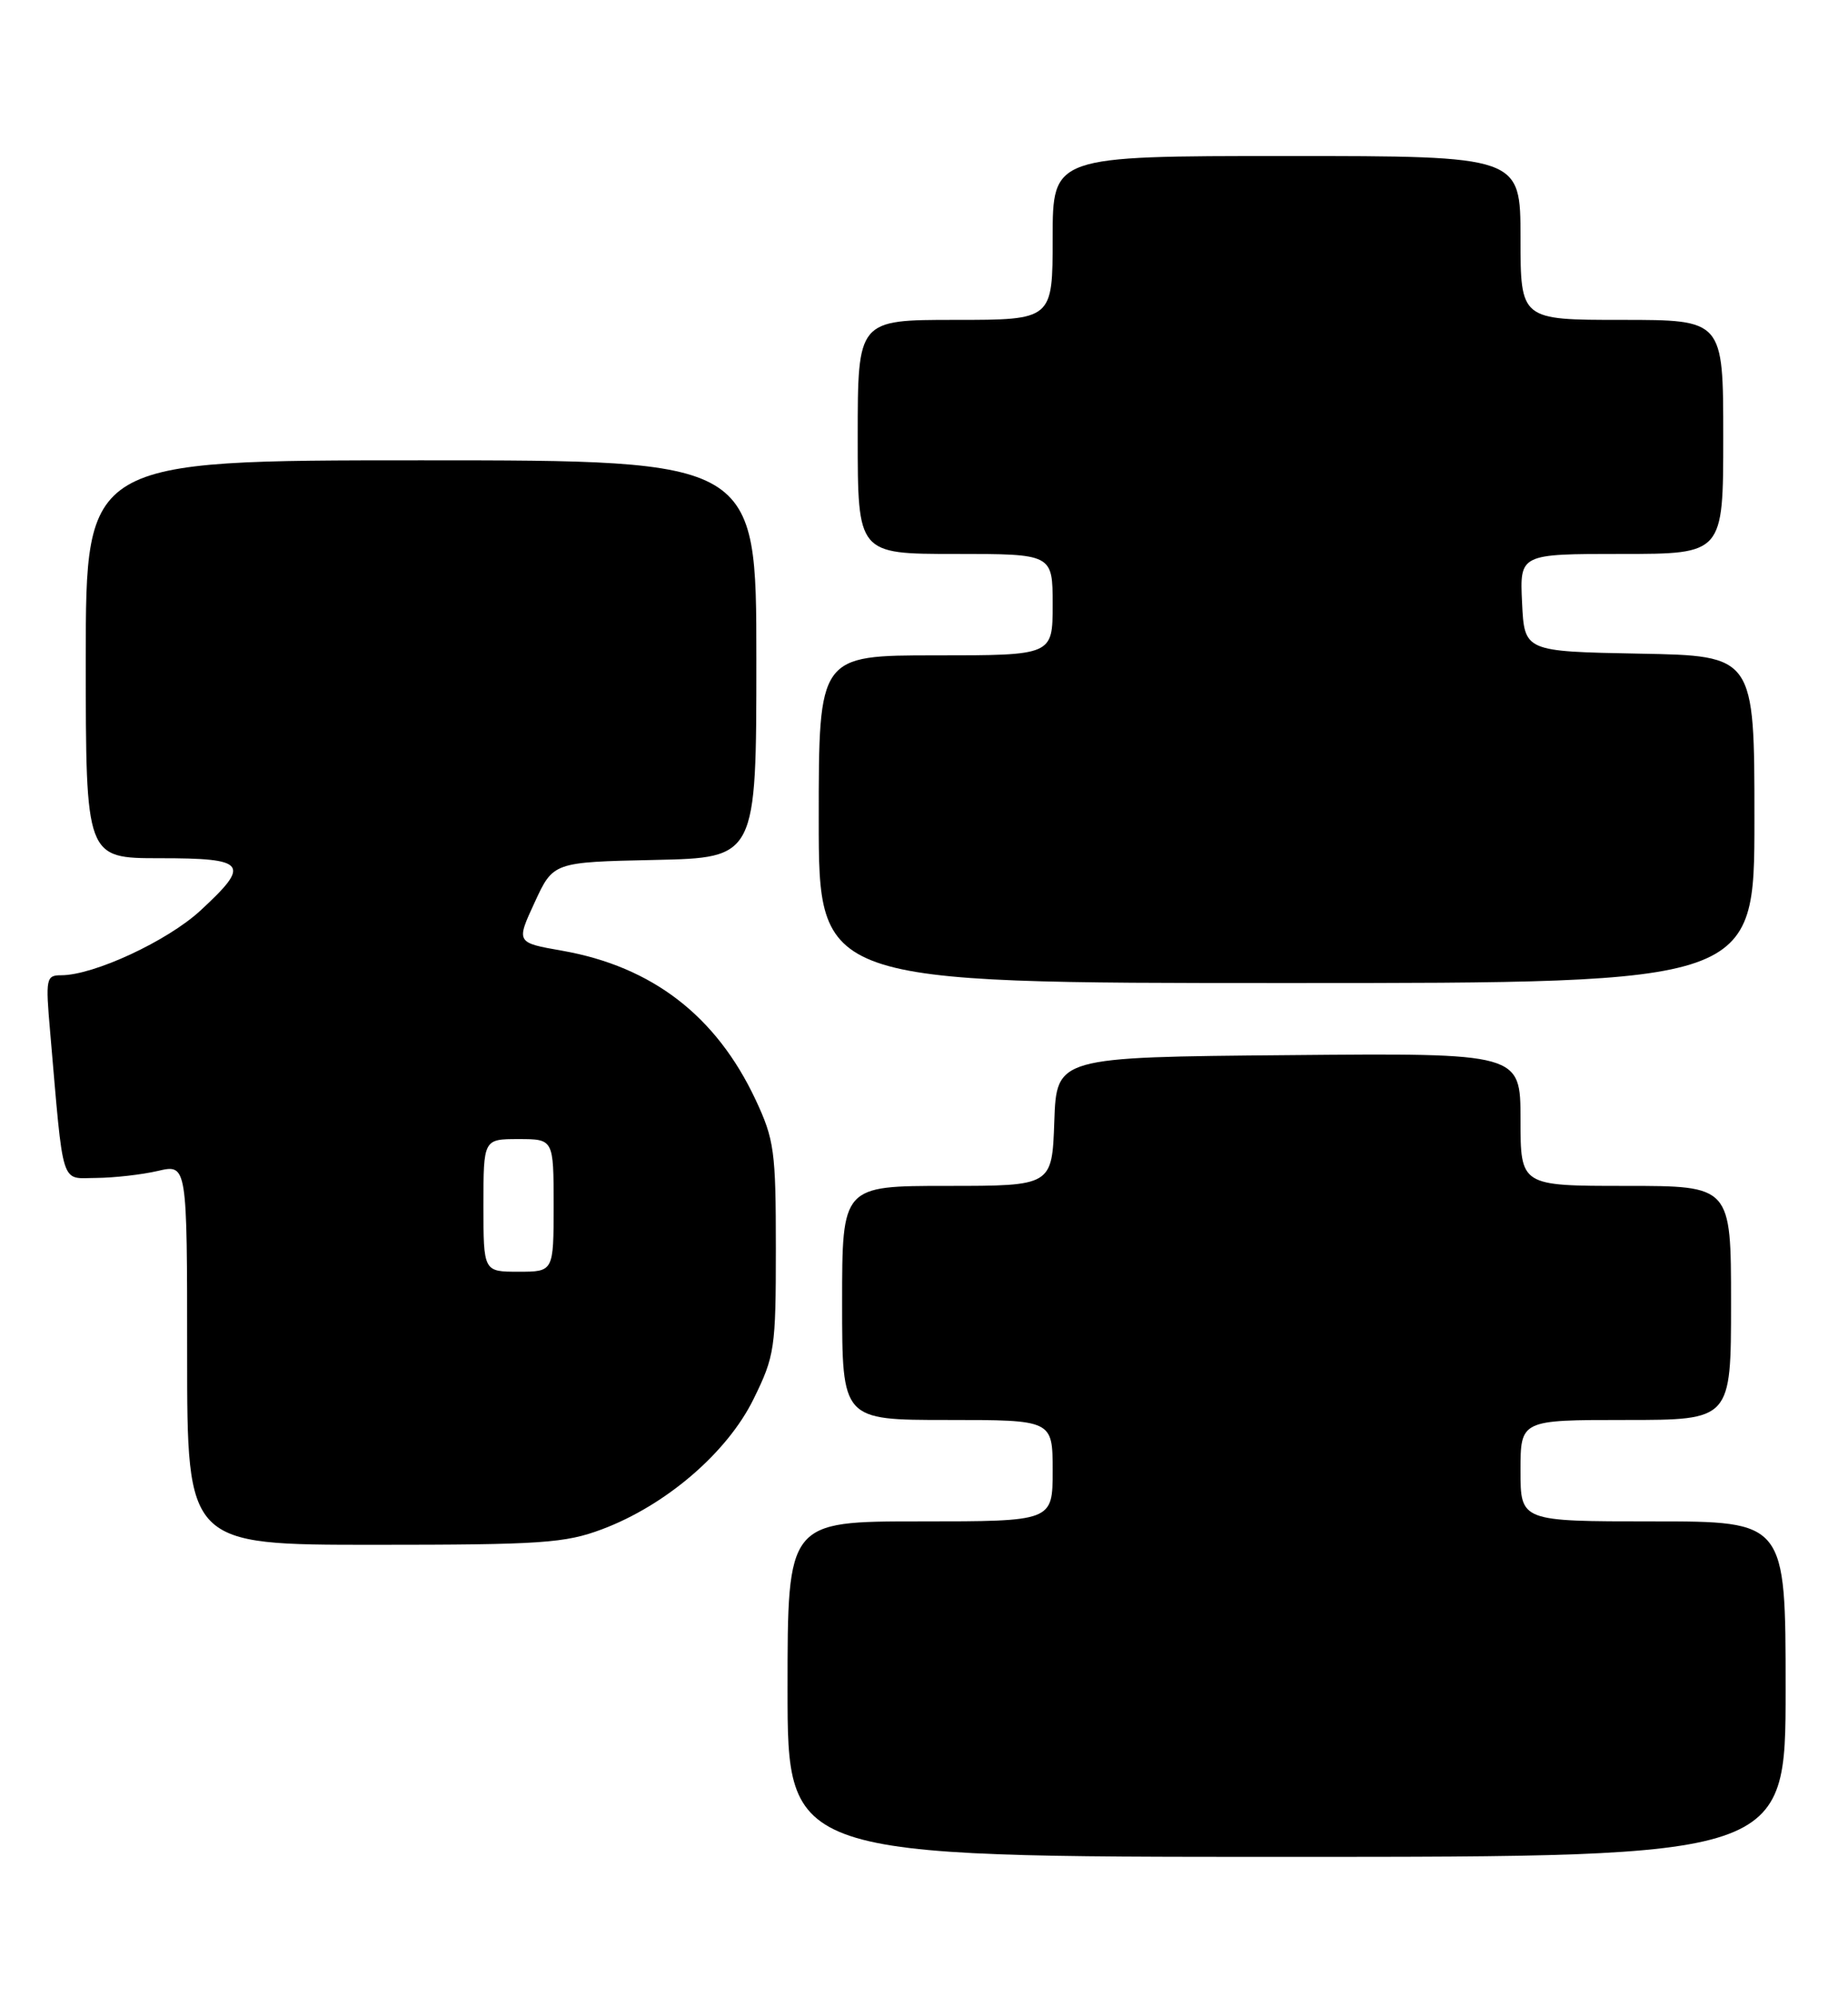 <?xml version="1.0" encoding="UTF-8" standalone="no"?>
<!DOCTYPE svg PUBLIC "-//W3C//DTD SVG 1.1//EN" "http://www.w3.org/Graphics/SVG/1.1/DTD/svg11.dtd" >
<svg xmlns="http://www.w3.org/2000/svg" xmlns:xlink="http://www.w3.org/1999/xlink" version="1.1" viewBox="0 0 237 256">
 <g >
 <path fill="currentColor"
d=" M 229.00 216.50 C 229.00 195.00 229.00 195.00 212.00 195.00 C 195.00 195.00 195.00 195.00 195.00 188.50 C 195.00 182.00 195.00 182.00 208.50 182.00 C 222.00 182.00 222.00 182.00 222.00 167.00 C 222.00 152.00 222.00 152.00 208.50 152.00 C 195.00 152.00 195.00 152.00 195.00 143.49 C 195.00 134.97 195.00 134.97 165.25 135.24 C 135.50 135.50 135.50 135.50 135.21 143.75 C 134.92 152.00 134.92 152.00 121.46 152.00 C 108.00 152.00 108.00 152.00 108.00 167.00 C 108.00 182.00 108.00 182.00 121.50 182.00 C 135.00 182.00 135.00 182.00 135.00 188.50 C 135.00 195.00 135.00 195.00 118.00 195.00 C 101.00 195.00 101.00 195.00 101.00 216.50 C 101.00 238.00 101.00 238.00 165.00 238.00 C 229.00 238.00 229.00 238.00 229.00 216.50 Z  M 77.21 196.01 C 85.42 192.93 93.28 186.17 96.64 179.32 C 99.36 173.79 99.50 172.83 99.50 160.00 C 99.50 147.55 99.30 146.07 96.90 140.95 C 91.86 130.22 83.66 123.90 72.12 121.86 C 66.18 120.82 66.18 120.82 68.57 115.66 C 70.95 110.50 70.95 110.50 83.98 110.22 C 97.00 109.94 97.00 109.94 97.00 84.47 C 97.00 59.00 97.00 59.00 54.00 59.00 C 11.00 59.00 11.00 59.00 11.00 84.50 C 11.00 110.00 11.00 110.00 20.50 110.00 C 31.67 110.00 32.21 110.71 25.67 116.74 C 21.45 120.62 12.02 125.00 7.86 125.00 C 5.91 125.00 5.83 125.39 6.43 132.25 C 8.19 152.56 7.70 151.00 12.35 150.98 C 14.63 150.96 18.19 150.56 20.25 150.08 C 24.00 149.21 24.00 149.21 24.00 173.61 C 24.00 198.00 24.00 198.00 47.96 198.00 C 69.44 198.00 72.47 197.79 77.21 196.01 Z  M 225.00 105.03 C 225.00 84.05 225.00 84.05 210.25 83.78 C 195.50 83.50 195.50 83.50 195.20 77.25 C 194.90 71.00 194.90 71.00 207.95 71.00 C 221.00 71.00 221.00 71.00 221.00 56.00 C 221.00 41.00 221.00 41.00 208.00 41.00 C 195.00 41.00 195.00 41.00 195.00 30.50 C 195.00 20.00 195.00 20.00 165.00 20.00 C 135.00 20.00 135.00 20.00 135.00 30.50 C 135.00 41.00 135.00 41.00 122.50 41.00 C 110.00 41.00 110.00 41.00 110.00 56.00 C 110.00 71.00 110.00 71.00 122.50 71.00 C 135.00 71.00 135.00 71.00 135.00 77.50 C 135.00 84.00 135.00 84.00 120.00 84.00 C 105.00 84.00 105.00 84.00 105.00 105.00 C 105.00 126.00 105.00 126.00 165.00 126.00 C 225.00 126.00 225.00 126.00 225.00 105.03 Z  M 62.00 154.50 C 62.00 146.00 62.00 146.00 66.50 146.00 C 71.00 146.00 71.00 146.00 71.00 154.50 C 71.00 163.00 71.00 163.00 66.50 163.00 C 62.00 163.00 62.00 163.00 62.00 154.50 Z "/>
</g>
</svg>